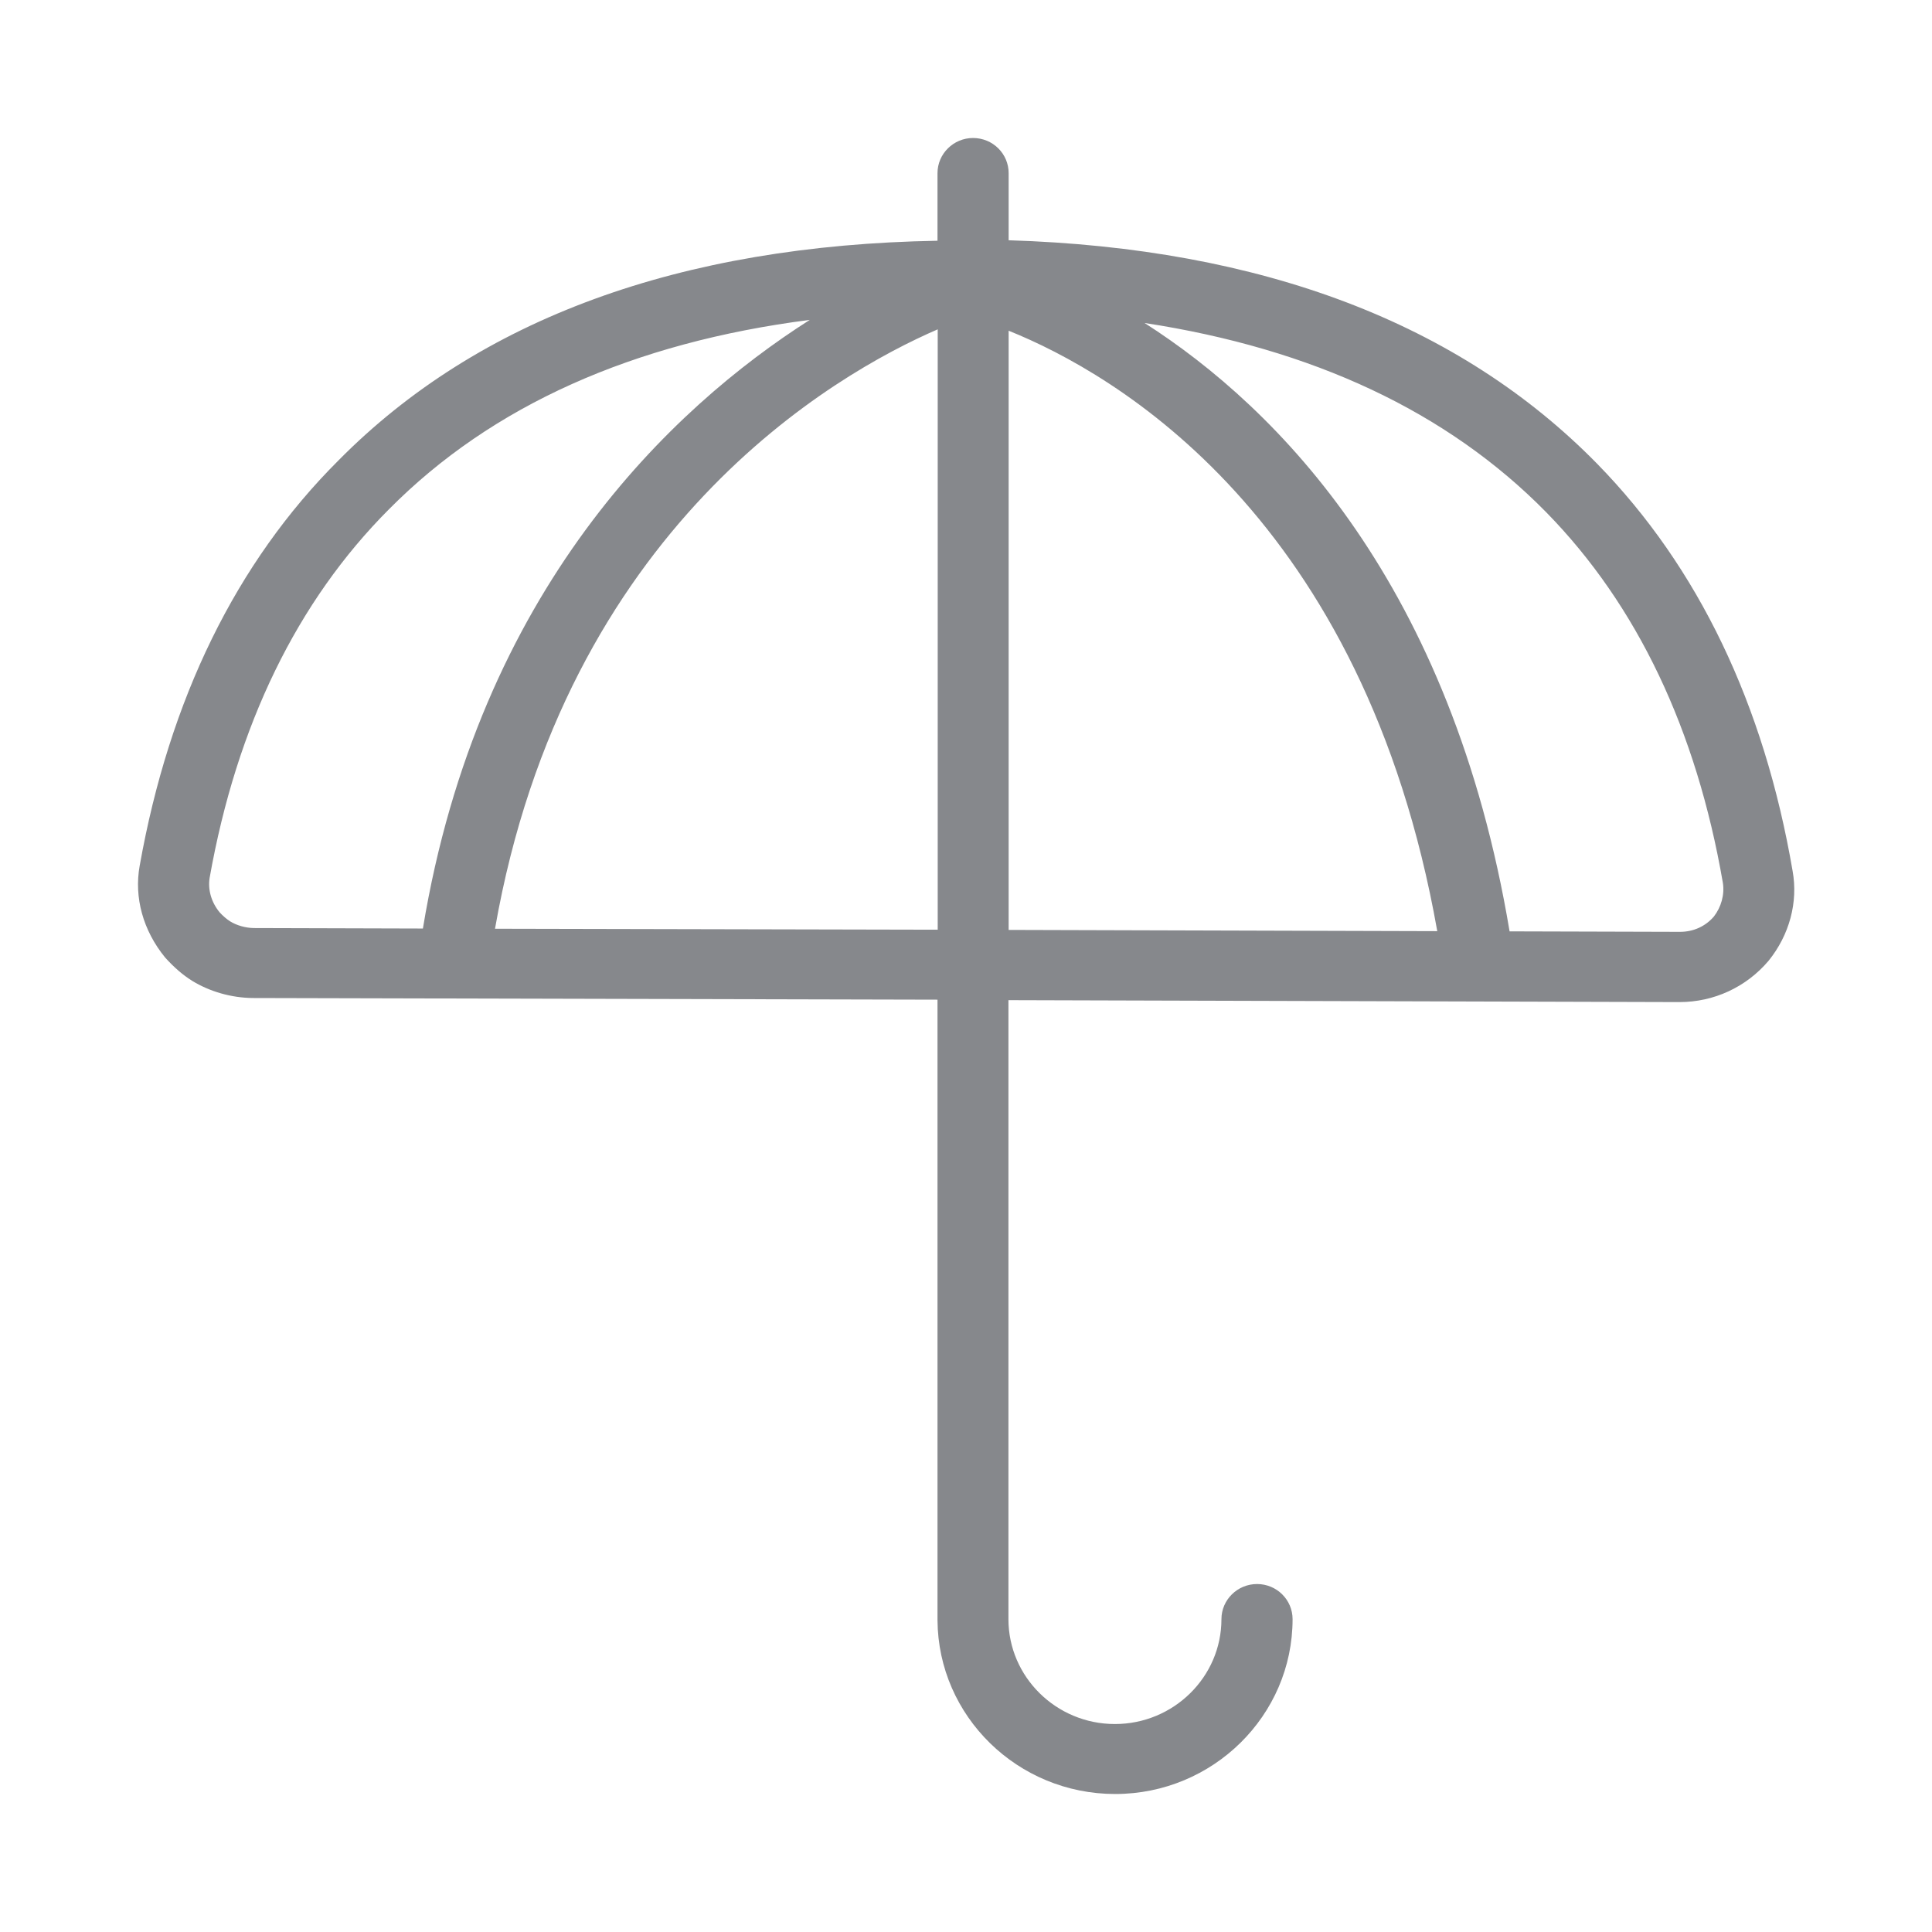 <svg width="28" height="28" viewBox="0 0 28 28" fill="none" xmlns="http://www.w3.org/2000/svg">
<path fill-rule="evenodd" clip-rule="evenodd" d="M24.839 13.283C24.716 13.426 24.542 13.505 24.347 13.505L21.878 13.498C21.038 8.475 18.532 5.924 16.588 4.681C19.02 5.053 20.977 5.965 22.411 7.426C23.729 8.772 24.586 10.578 24.969 12.794C24.996 12.965 24.945 13.146 24.839 13.283ZM14.618 4.793C16.165 5.415 19.768 7.495 20.83 13.495L14.618 13.477V4.793ZM7.174 13.46C8.191 7.652 12.091 5.422 13.59 4.773V13.474L7.174 13.46ZM3.332 13.351C3.284 13.32 3.229 13.273 3.182 13.221C3.062 13.075 3.011 12.894 3.038 12.723C3.431 10.51 4.309 8.71 5.64 7.378C7.129 5.876 9.178 4.964 11.736 4.636C9.731 5.913 6.938 8.546 6.129 13.457L3.673 13.45C3.557 13.447 3.431 13.413 3.332 13.351ZM25.98 12.624C25.566 10.206 24.614 8.222 23.149 6.723C21.151 4.684 18.286 3.595 14.618 3.482V2.509C14.618 2.229 14.389 2 14.102 2C13.819 2 13.587 2.229 13.587 2.509V3.489C9.861 3.554 6.935 4.619 4.906 6.672C3.424 8.15 2.454 10.131 2.024 12.549C1.942 13.006 2.072 13.484 2.393 13.877C2.523 14.021 2.649 14.13 2.785 14.215C3.042 14.372 3.352 14.461 3.663 14.464L13.587 14.488V23.483C13.597 24.873 14.748 26 16.162 26C17.579 26 18.733 24.863 18.733 23.466C18.733 23.186 18.504 22.957 18.218 22.957C17.934 22.957 17.702 23.186 17.702 23.466C17.702 24.303 17.009 24.986 16.158 24.986C15.308 24.986 14.615 24.303 14.615 23.466V14.495L24.34 14.523C24.839 14.523 25.307 14.307 25.631 13.925C25.935 13.549 26.061 13.075 25.98 12.624Z" fill="#86888C"/>
</svg>
